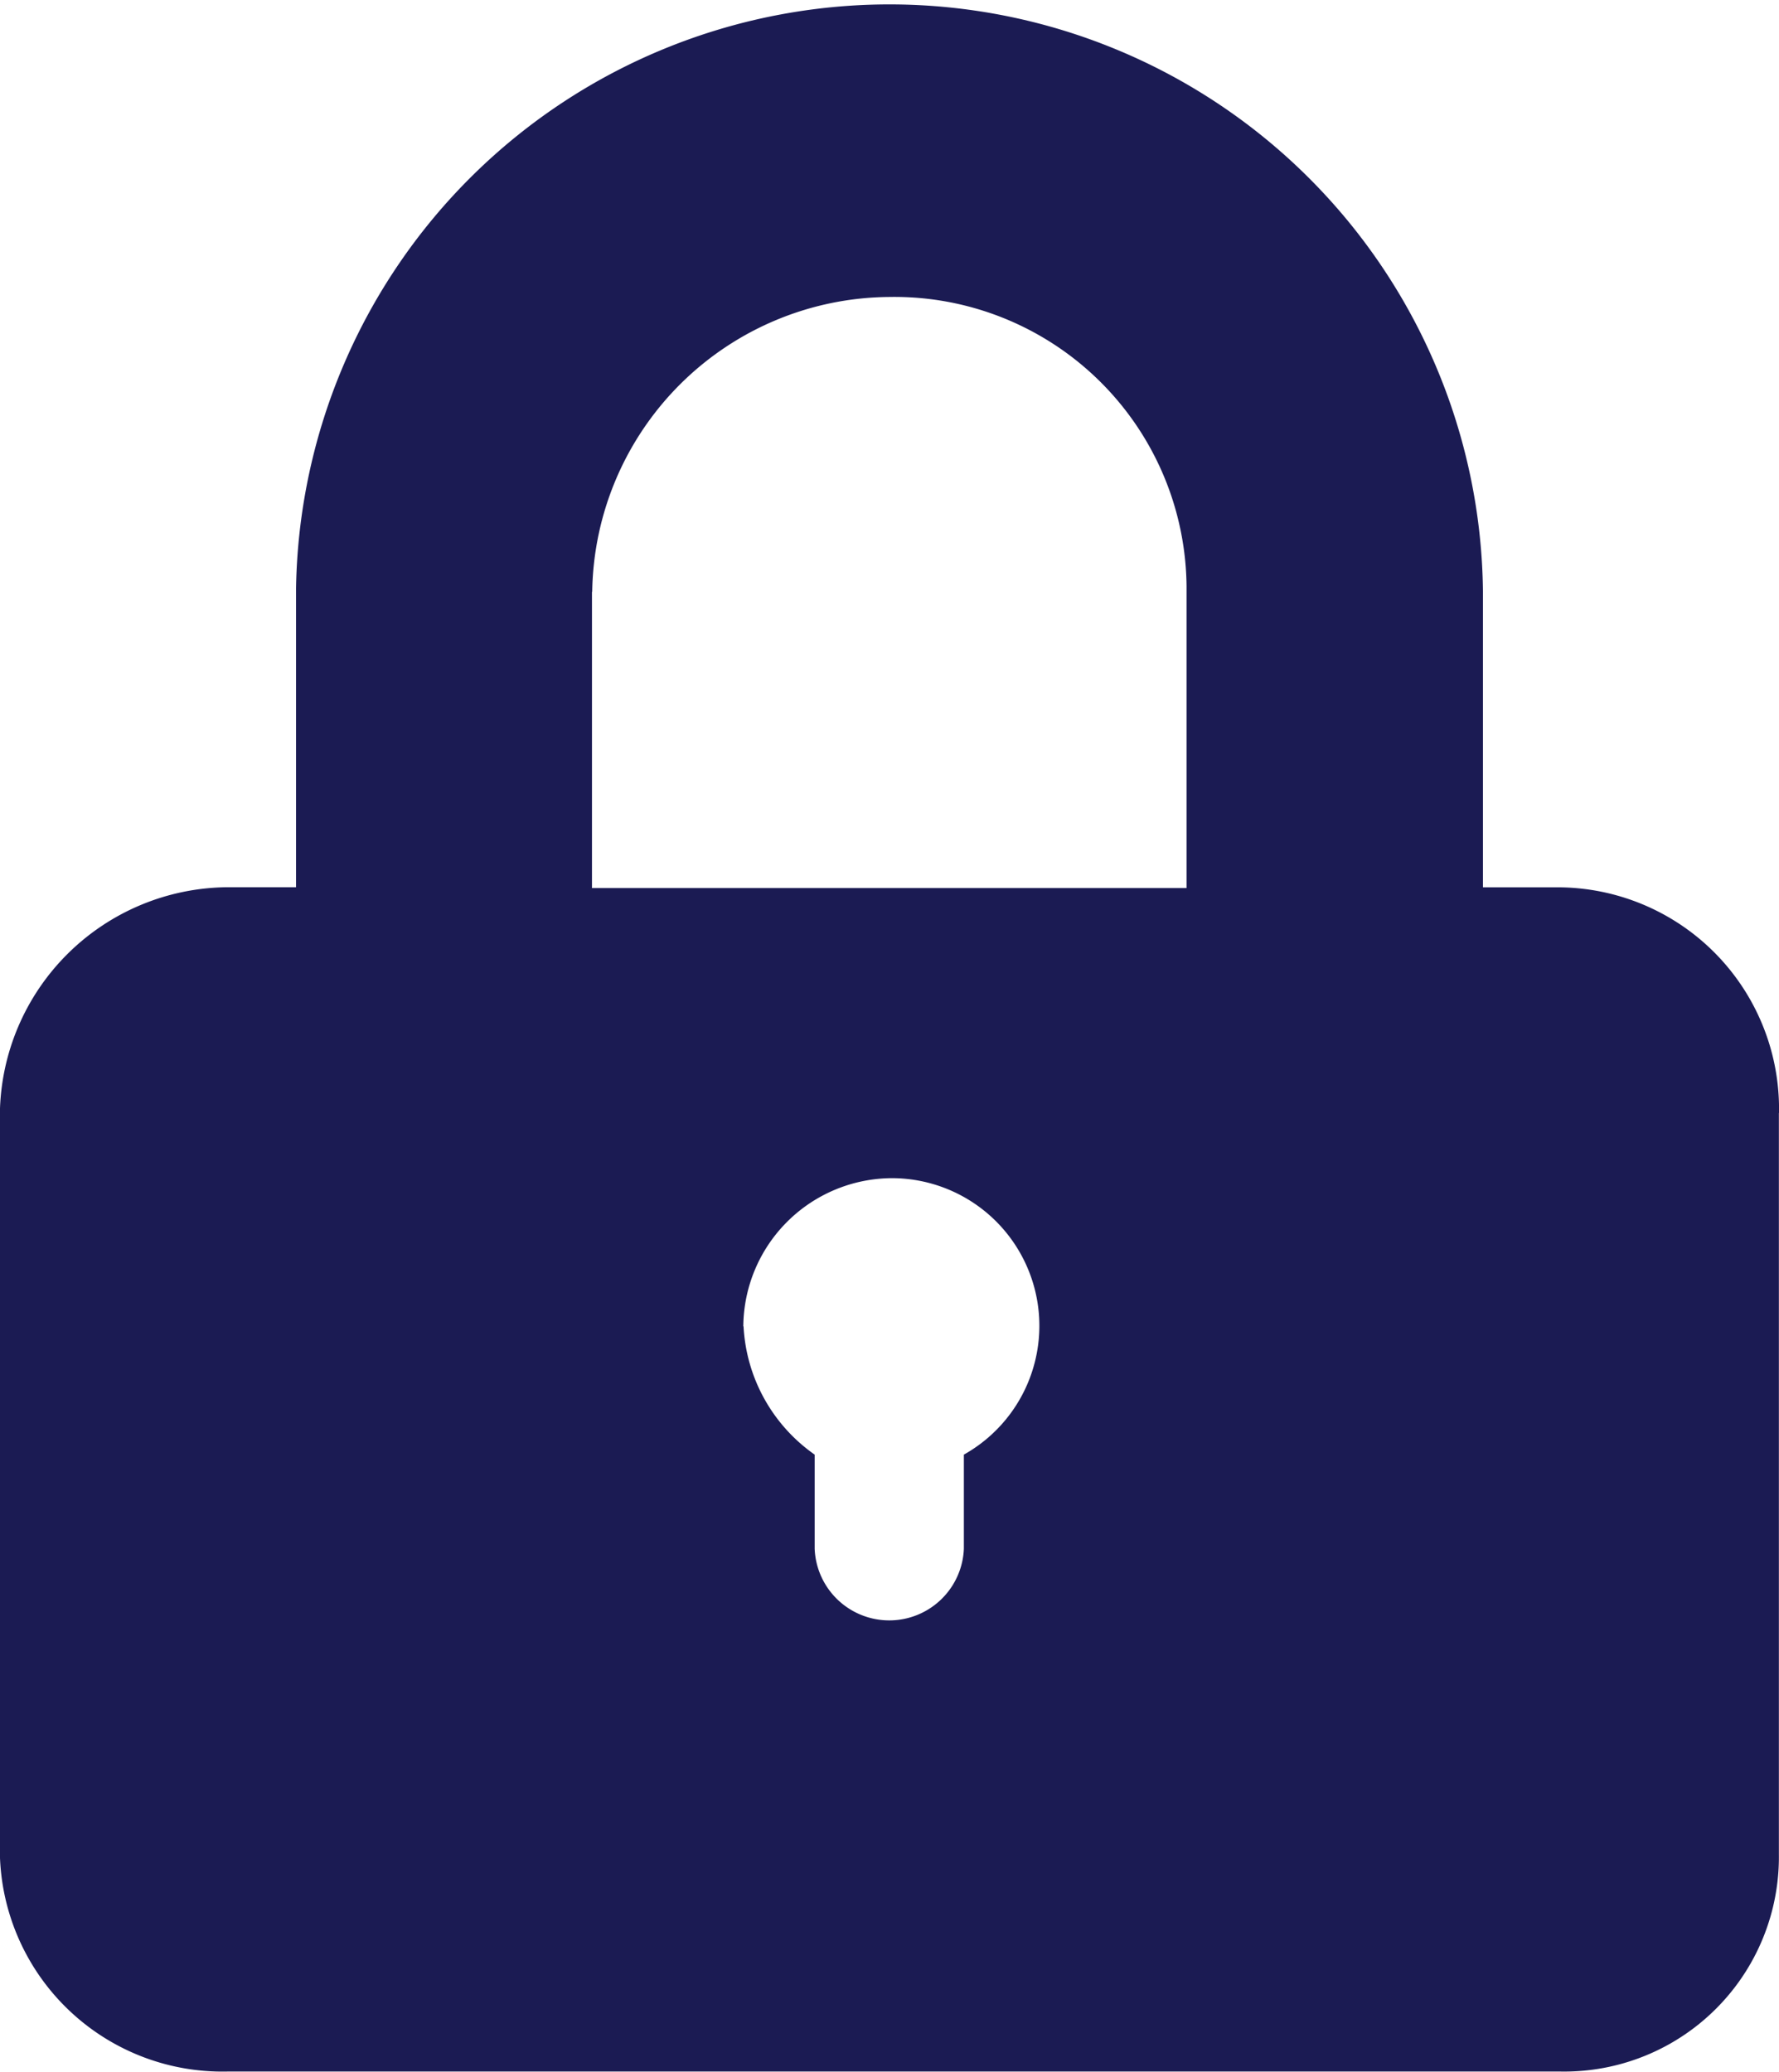 <svg xmlns="http://www.w3.org/2000/svg" width="15.011" height="17.482" viewBox="0 0 15.011 17.482">
  <path id="lock-67" d="M200.826,138.581a1.87,1.87,0,0,0-1.839-1.905h-.659v-2.5a5.008,5.008,0,0,0-10.015-.025c0,.011,0,2.524,0,2.524h-.582a1.936,1.936,0,0,0-1.917,1.905v6.253a1.878,1.878,0,0,0,1.917,1.836h11.255a1.811,1.811,0,0,0,1.839-1.836v-6.253Zm-8.739,1.8a1.26,1.26,0,0,1,1.261-1.251,1.246,1.246,0,0,1,.6,2.333v.794a.63.63,0,0,1-1.259,0v-.794a1.41,1.41,0,0,1-.6-1.082Zm-1.275-6.2a2.525,2.525,0,0,1,2.509-2.487,2.465,2.465,0,0,1,2.506,2.439s0,.049,0,.049v2.5h-5.017v-2.5Zm0,0" transform="translate(-185.815 -129.188)" fill="#1b1b53"/>
</svg>
